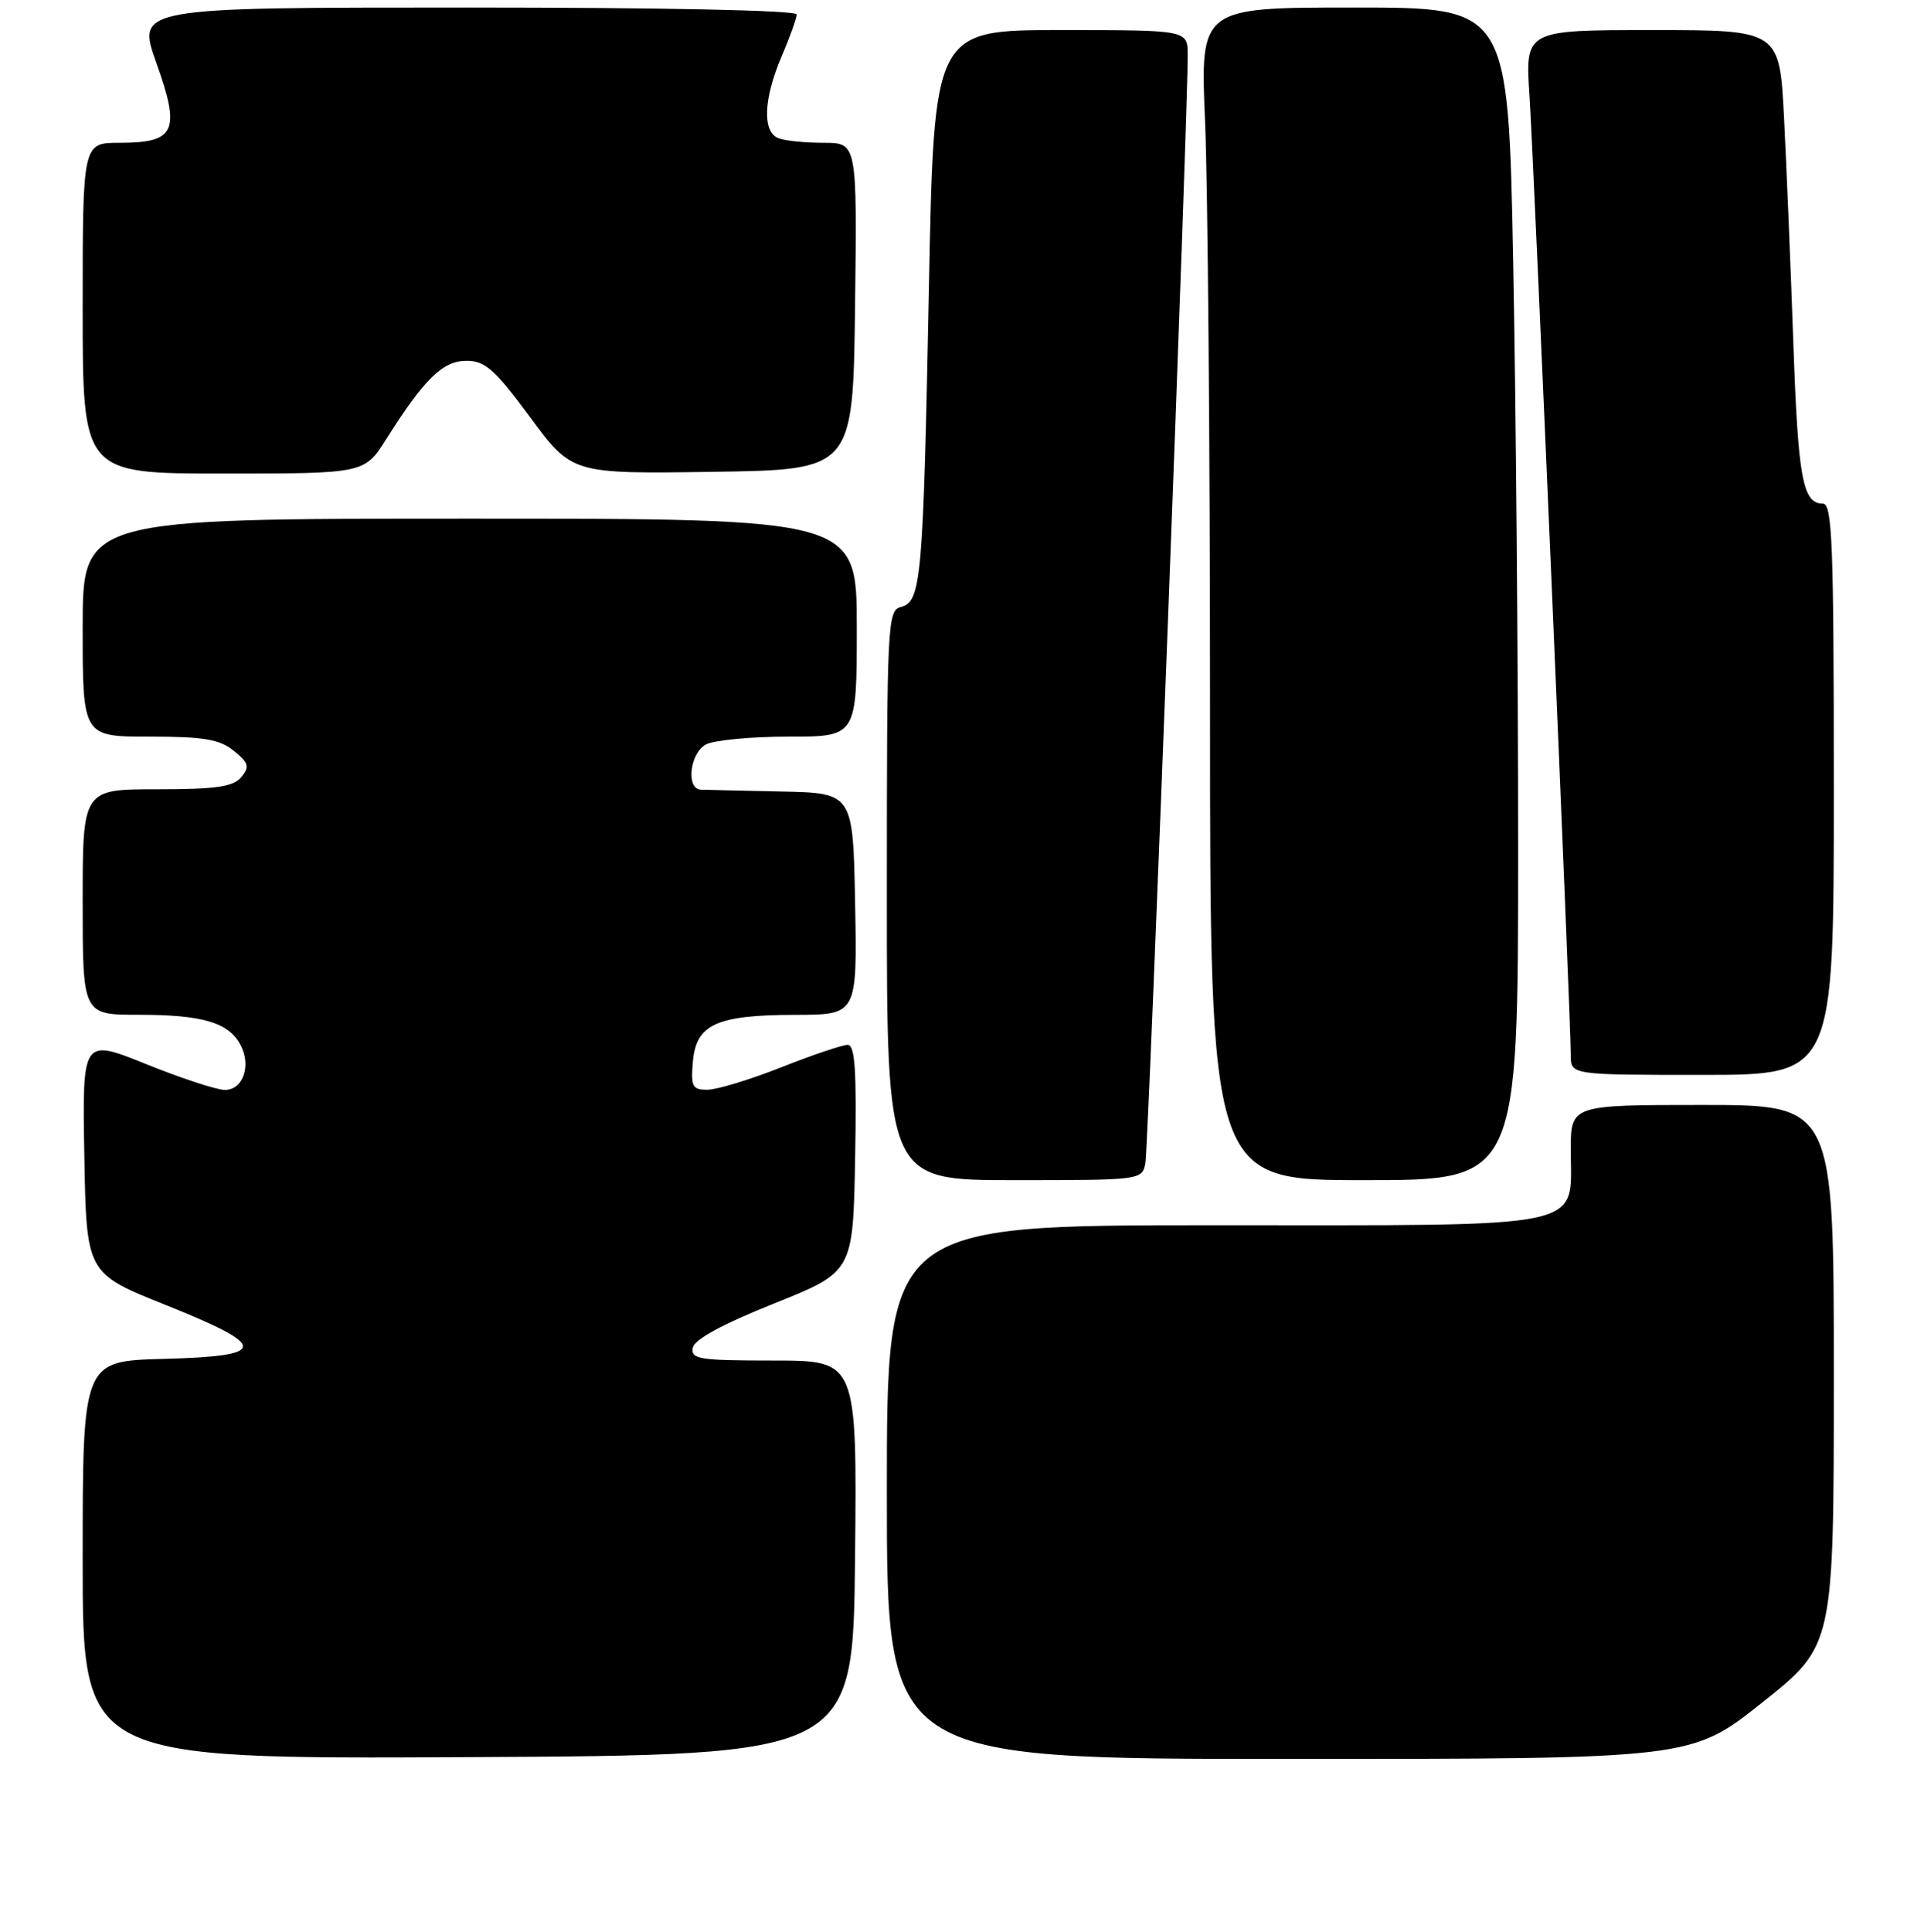 <?xml version="1.0" encoding="UTF-8" standalone="no"?>
<!DOCTYPE svg PUBLIC "-//W3C//DTD SVG 1.1//EN" "http://www.w3.org/Graphics/SVG/1.1/DTD/svg11.dtd" >
<svg xmlns="http://www.w3.org/2000/svg" xmlns:xlink="http://www.w3.org/1999/xlink" version="1.1" viewBox="0 0 256 257">
 <g >
 <path fill="currentColor"
d=" M 113.77 207.25 C 114.03 181.00 114.03 181.00 102.94 181.00 C 93.06 181.00 91.89 180.82 92.18 179.30 C 92.39 178.19 96.13 176.16 103.00 173.41 C 113.50 169.20 113.50 169.20 113.78 154.10 C 113.99 142.38 113.77 139.00 112.78 139.00 C 112.07 139.01 108.12 140.34 104.00 141.97 C 99.88 143.60 95.46 144.95 94.19 144.97 C 92.13 145.00 91.91 144.60 92.19 141.27 C 92.61 136.27 95.30 135.03 105.78 135.01 C 114.05 135.00 114.05 135.00 113.78 120.25 C 113.50 105.50 113.50 105.50 104.00 105.30 C 98.78 105.19 93.94 105.08 93.25 105.05 C 91.24 104.97 91.79 100.18 93.93 99.04 C 95.00 98.47 99.95 98.00 104.93 98.00 C 114.00 98.00 114.00 98.00 114.00 83.50 C 114.00 69.00 114.00 69.00 62.50 69.00 C 11.00 69.00 11.00 69.00 11.00 83.50 C 11.00 98.00 11.00 98.00 19.89 98.00 C 27.11 98.00 29.22 98.35 31.11 99.89 C 33.10 101.50 33.24 102.00 32.10 103.39 C 31.03 104.67 28.75 105.00 20.88 105.00 C 11.00 105.00 11.00 105.00 11.00 120.00 C 11.00 135.00 11.00 135.00 18.43 135.00 C 26.94 135.00 30.40 136.02 31.99 138.99 C 33.47 141.75 32.35 145.00 29.92 145.00 C 28.85 145.00 24.14 143.46 19.46 141.57 C 10.95 138.14 10.95 138.14 11.22 153.76 C 11.50 169.39 11.50 169.39 22.00 173.59 C 35.82 179.13 35.78 180.41 21.75 180.78 C 11.00 181.07 11.00 181.07 11.00 207.54 C 11.00 234.02 11.00 234.02 62.25 233.76 C 113.50 233.50 113.50 233.50 113.77 207.25 Z  M 234.52 226.46 C 244.00 218.91 244.00 218.91 244.00 182.96 C 244.00 147.00 244.00 147.00 226.50 147.00 C 209.00 147.00 209.00 147.00 209.00 153.00 C 209.00 163.66 212.14 163.00 161.50 163.00 C 118.00 163.00 118.00 163.00 118.00 198.50 C 118.00 234.00 118.00 234.00 171.52 234.00 C 225.05 234.00 225.05 234.00 234.52 226.46 Z  M 152.40 154.75 C 152.81 152.64 158.09 14.32 158.03 7.25 C 158.00 4.00 158.00 4.00 141.13 4.00 C 124.27 4.00 124.27 4.00 123.60 38.25 C 122.84 77.14 122.59 80.03 119.89 80.74 C 118.08 81.21 118.00 82.80 118.00 119.12 C 118.00 157.00 118.00 157.00 134.98 157.00 C 151.79 157.00 151.97 156.98 152.40 154.75 Z  M 202.00 112.75 C 202.00 88.41 201.70 53.31 201.34 34.75 C 200.68 1.00 200.68 1.00 180.18 1.00 C 159.69 1.00 159.69 1.00 160.34 16.16 C 160.70 24.50 161.00 59.60 161.00 94.16 C 161.00 157.00 161.00 157.00 181.50 157.00 C 202.00 157.00 202.00 157.00 202.00 112.75 Z  M 244.00 105.00 C 244.00 72.29 243.80 67.00 242.54 67.00 C 239.85 67.00 239.24 63.64 238.61 45.50 C 238.26 35.60 237.71 22.21 237.38 15.75 C 236.78 4.00 236.78 4.00 219.85 4.00 C 202.93 4.00 202.93 4.00 203.51 12.75 C 204.09 21.68 209.00 135.63 209.00 140.38 C 209.00 143.00 209.00 143.00 226.50 143.00 C 244.00 143.00 244.00 143.00 244.00 105.00 Z  M 51.42 58.37 C 56.47 50.38 58.92 48.00 62.08 48.00 C 64.54 48.00 65.85 49.16 70.55 55.52 C 76.11 63.04 76.11 63.04 94.81 62.77 C 113.50 62.50 113.50 62.50 113.77 40.75 C 114.04 19.00 114.04 19.00 109.60 19.00 C 107.16 19.00 104.45 18.73 103.58 18.39 C 101.41 17.56 101.58 13.15 104.00 7.50 C 105.10 4.93 106.00 2.42 106.00 1.92 C 106.00 1.37 88.05 1.00 62.09 1.00 C 18.18 1.00 18.18 1.00 20.81 8.38 C 24.06 17.47 23.35 19.00 15.88 19.00 C 11.00 19.00 11.00 19.00 11.00 41.00 C 11.00 63.00 11.00 63.00 29.75 63.00 C 48.50 63.00 48.50 63.00 51.42 58.37 Z "/>
</g>
</svg>